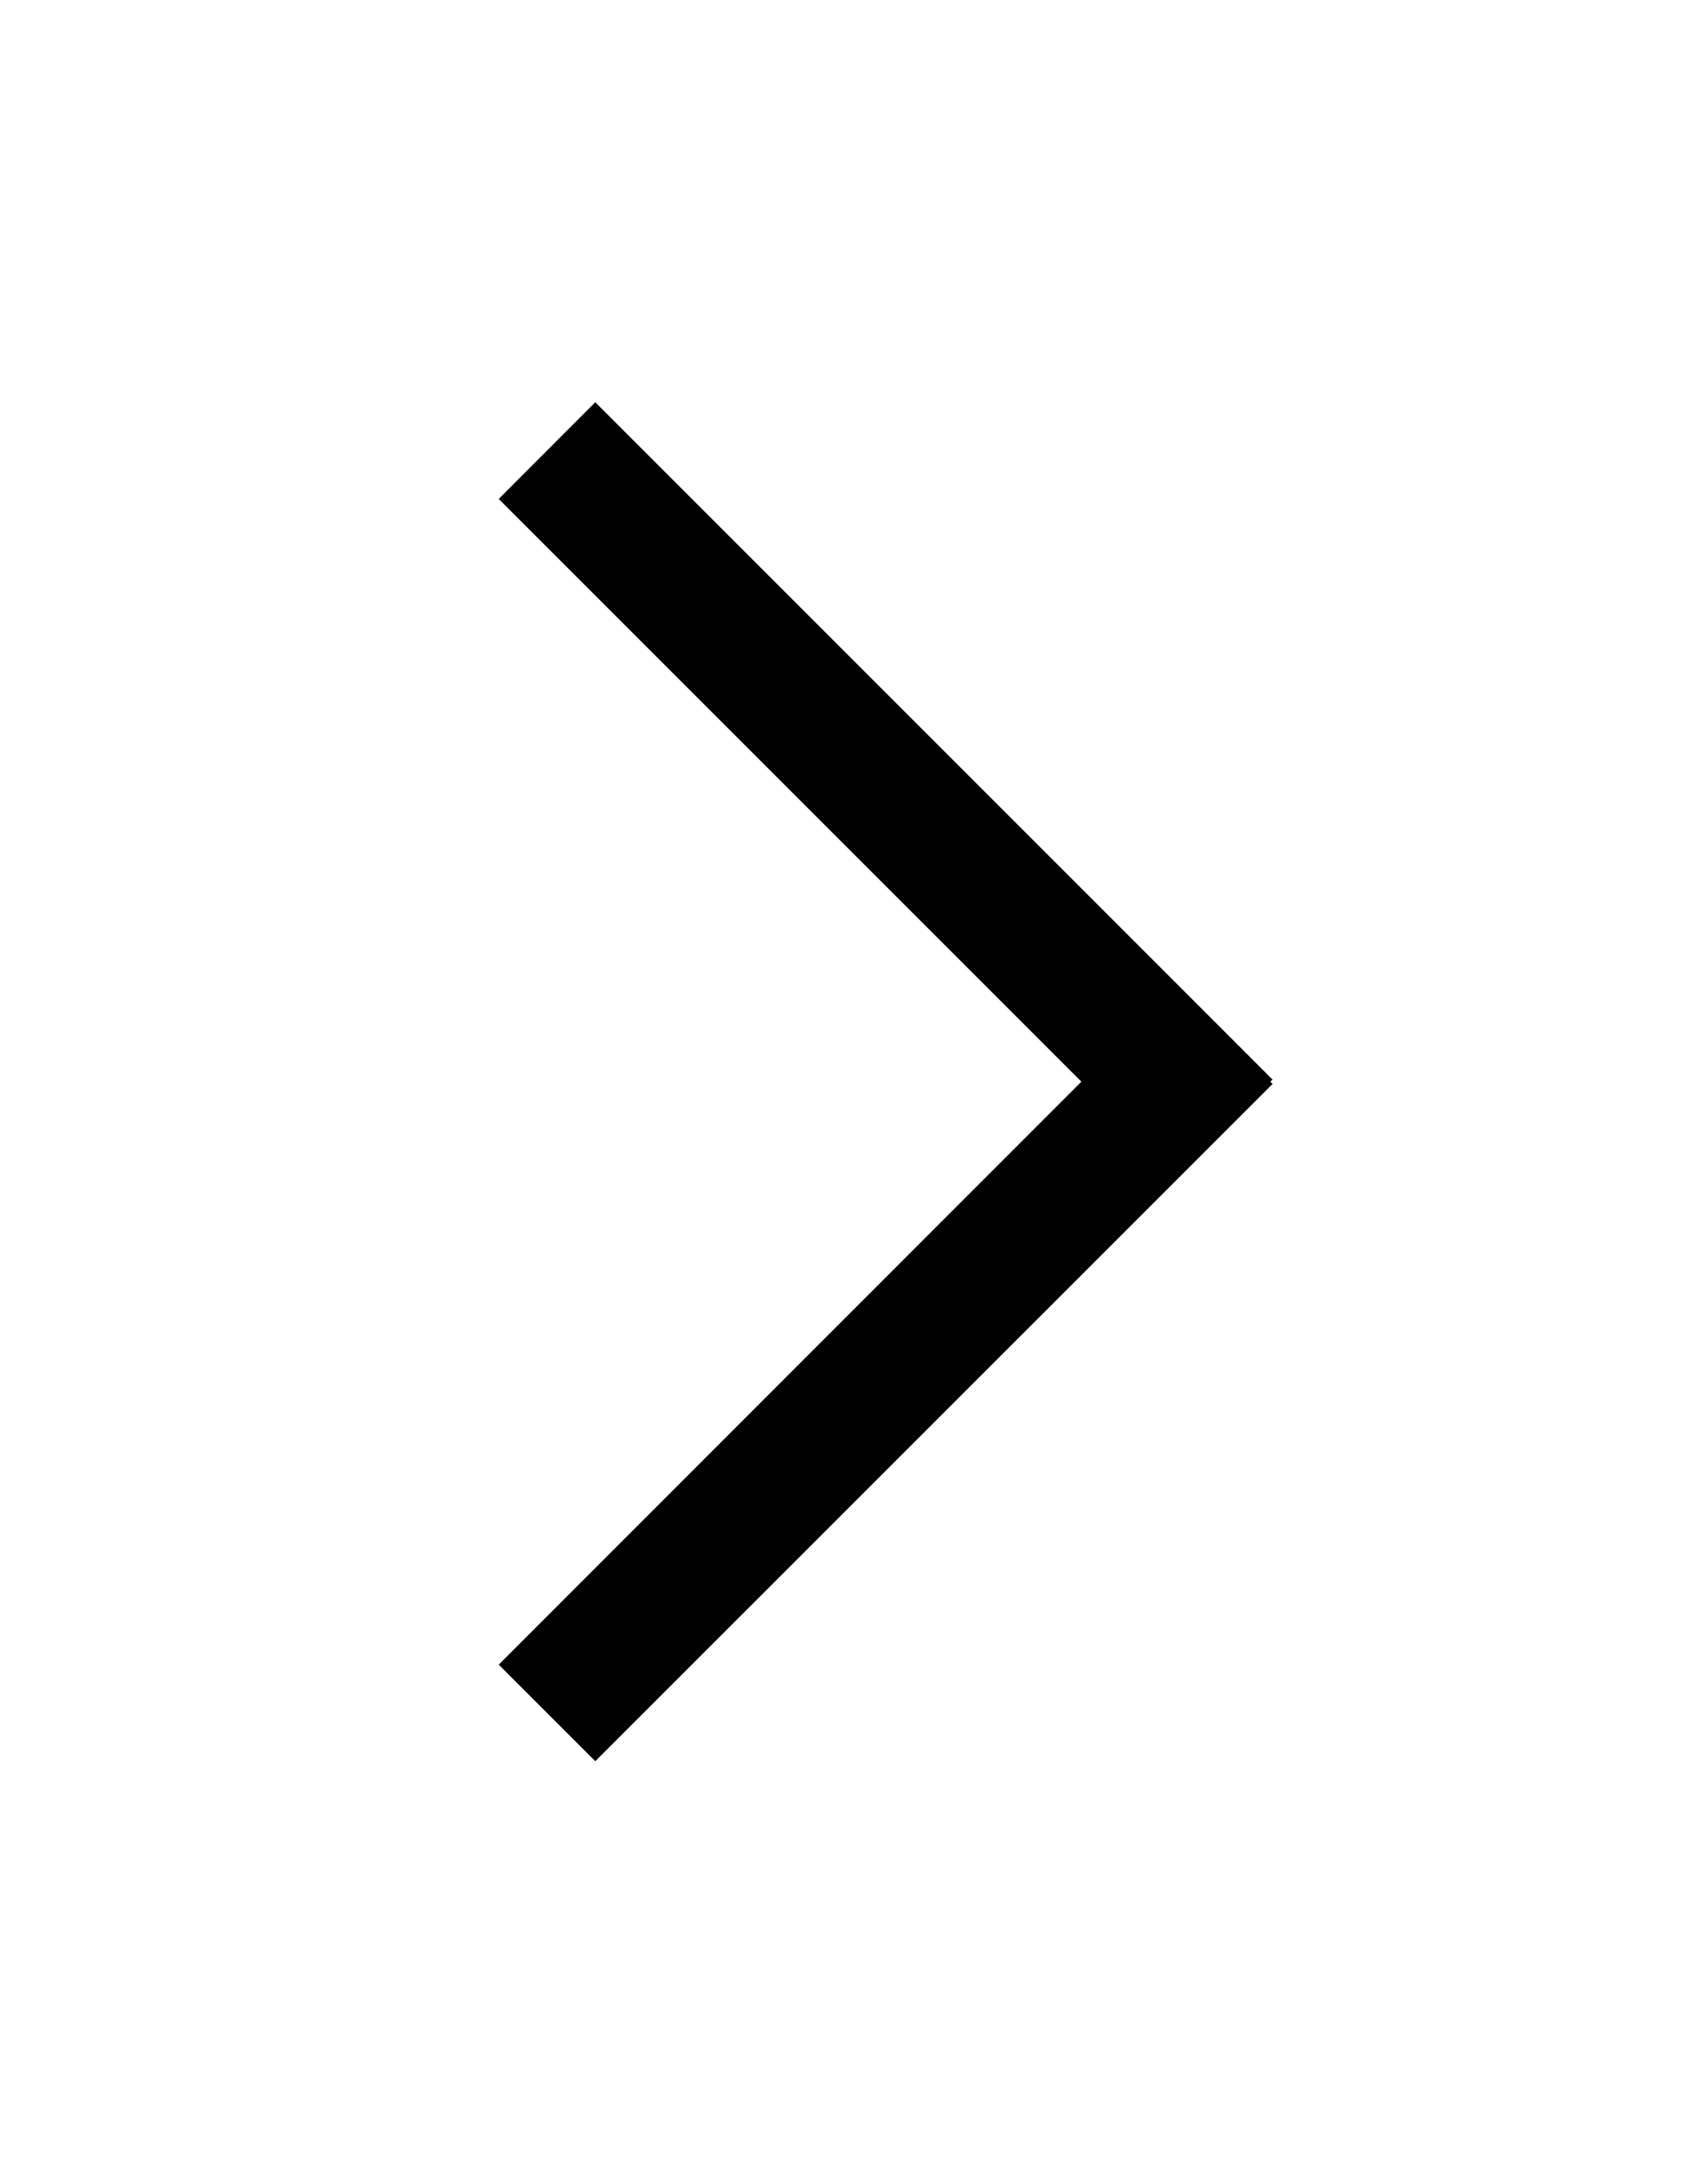 <svg xmlns="http://www.w3.org/2000/svg" width="15" height="19"><g fill="none" fill-rule="nonzero"><path d="M0 0h15v19H0z"/><path fill="#000" d="m5.228 3.532 5.948 5.948-.02.018.02.02-5.948 5.947-.848-.848 5.117-5.119L4.38 4.381l.848-.849Z"/></g></svg>
